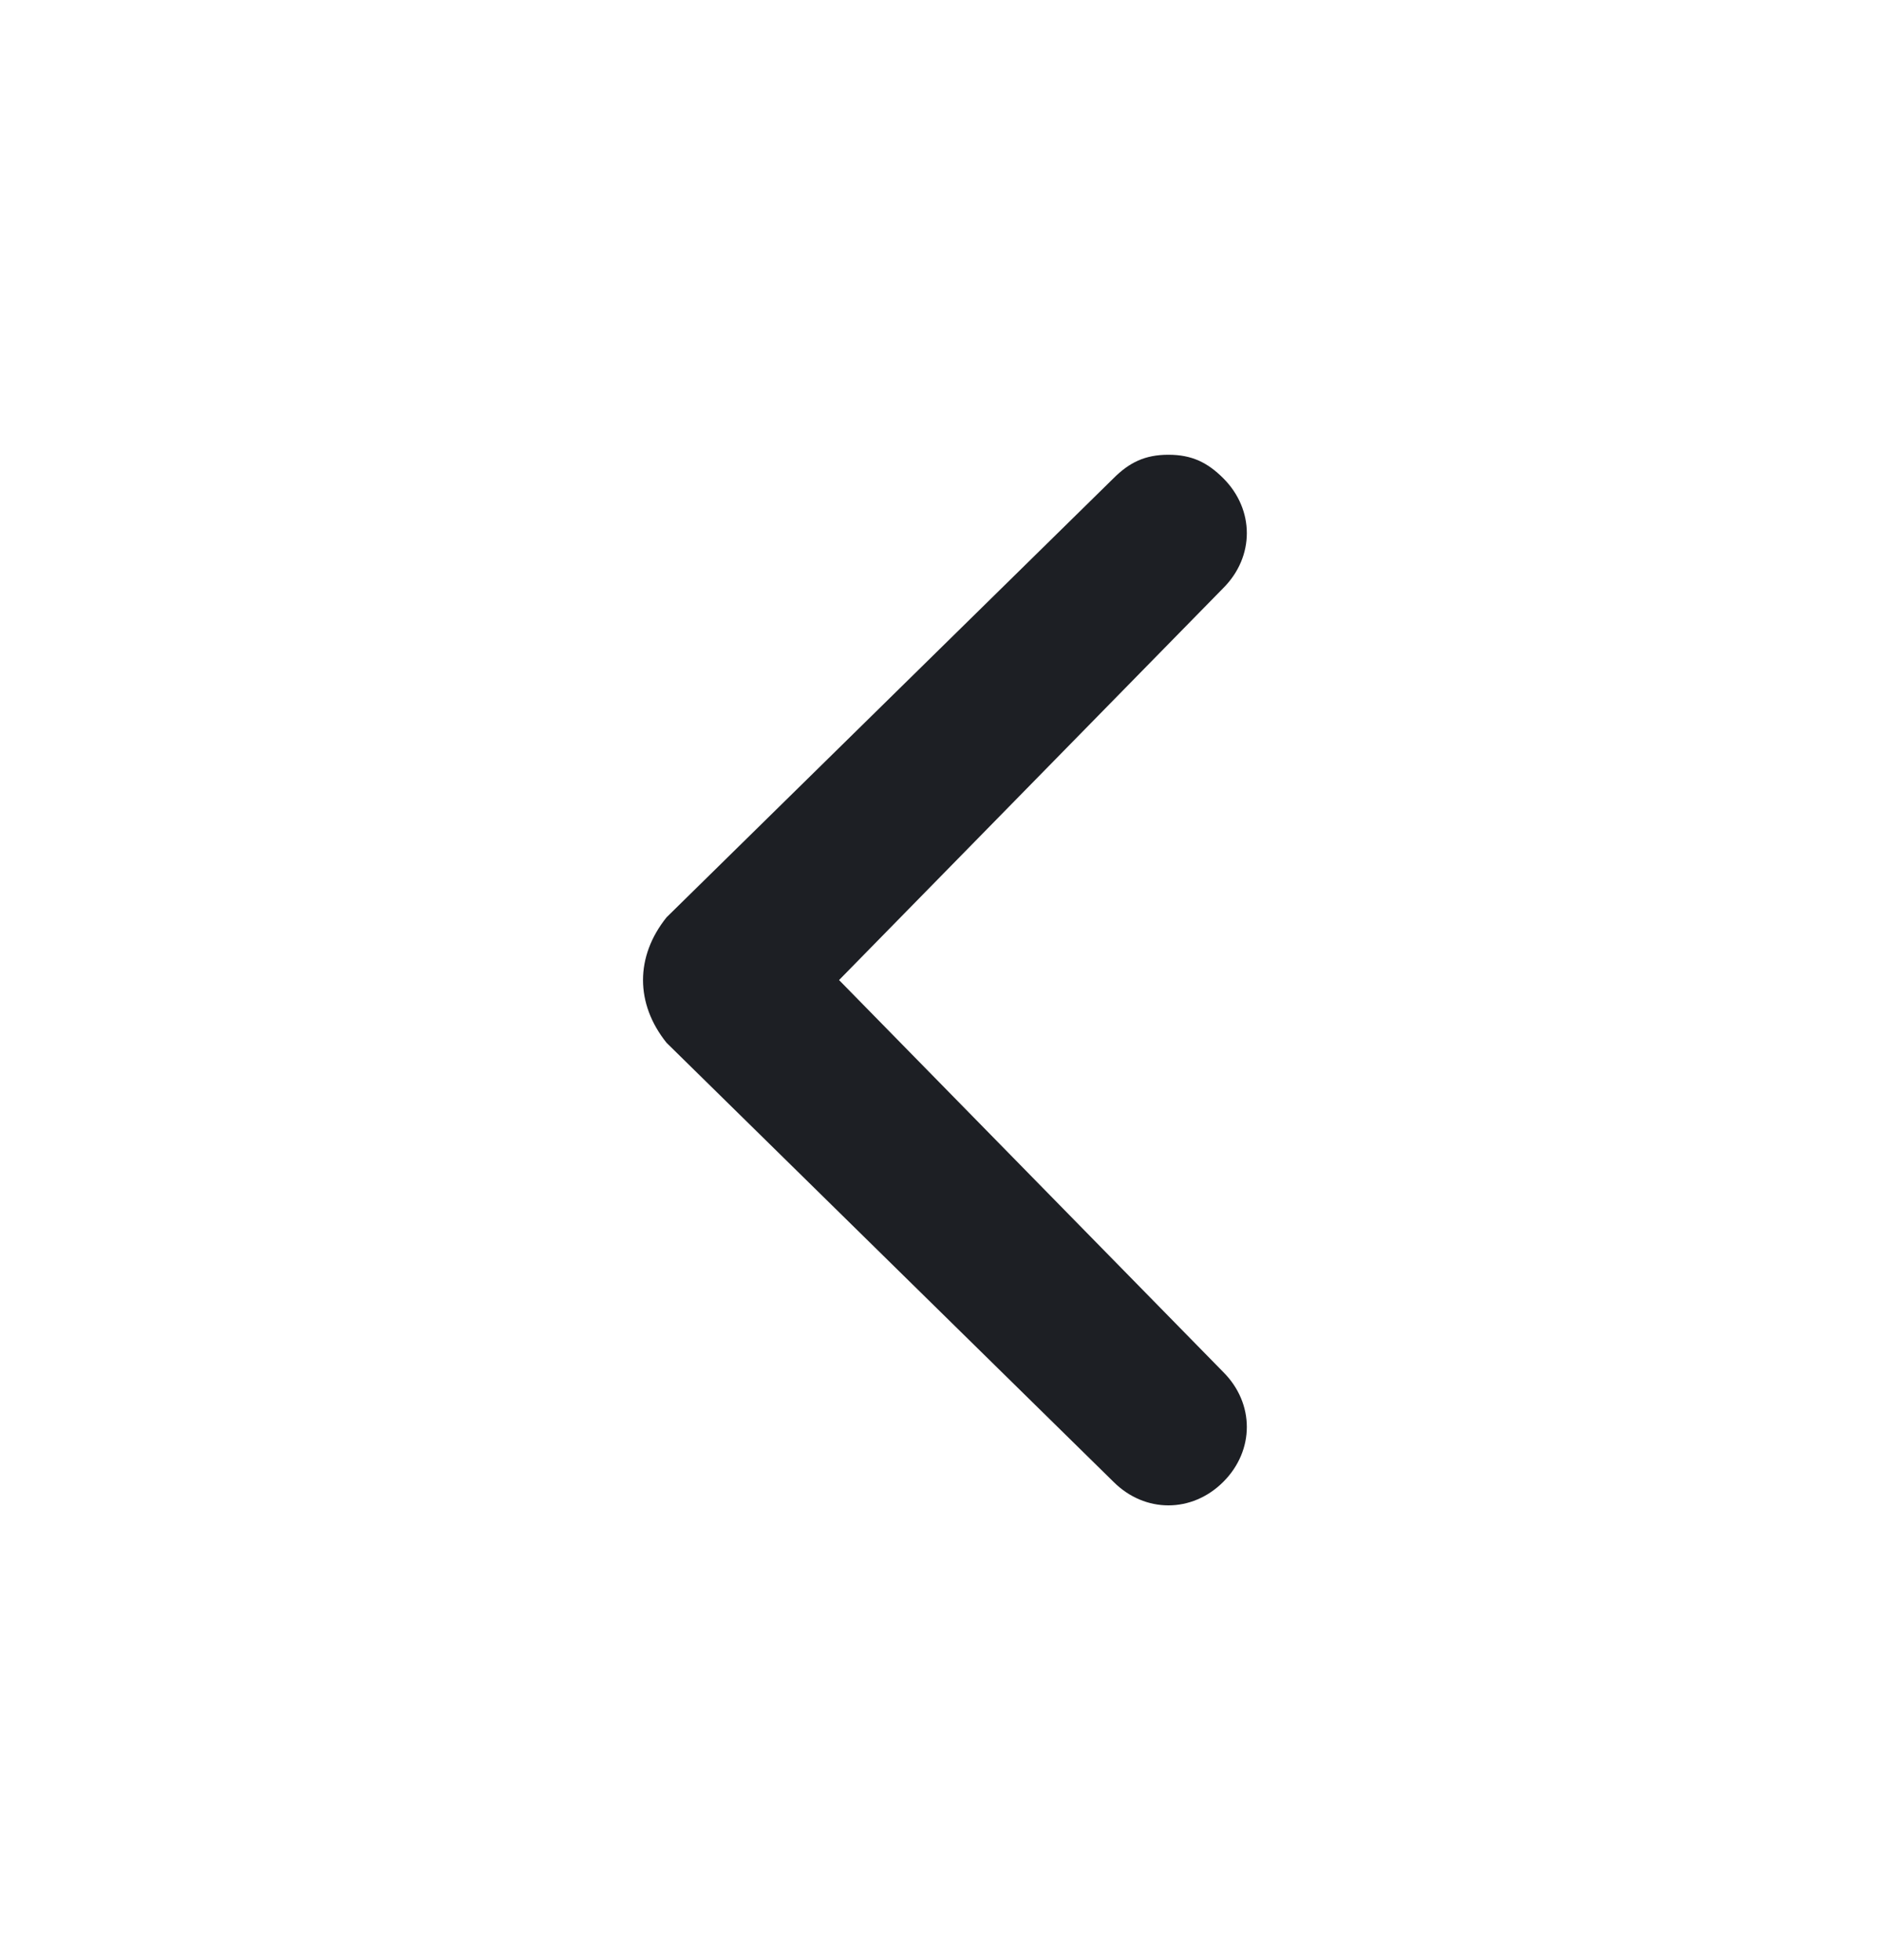<svg width="24" height="25" viewBox="0 0 24 25" fill="none" xmlns="http://www.w3.org/2000/svg">
<path d="M8.5 13.3L14.2 18.9C14.6 19.3 15.2 19.3 15.6 18.9C16 18.5 16 17.9 15.6 17.5L10.7 12.5L15.6 7.5C16 7.1 16 6.5 15.6 6.1C15.4 5.9 15.2 5.8 14.9 5.8C14.6 5.8 14.4 5.9 14.2 6.1L8.5 11.7C8.1 12.2 8.1 12.8 8.5 13.3C8.5 13.2 8.5 13.2 8.5 13.3Z" fill="#1D1F24"/>
</svg>
